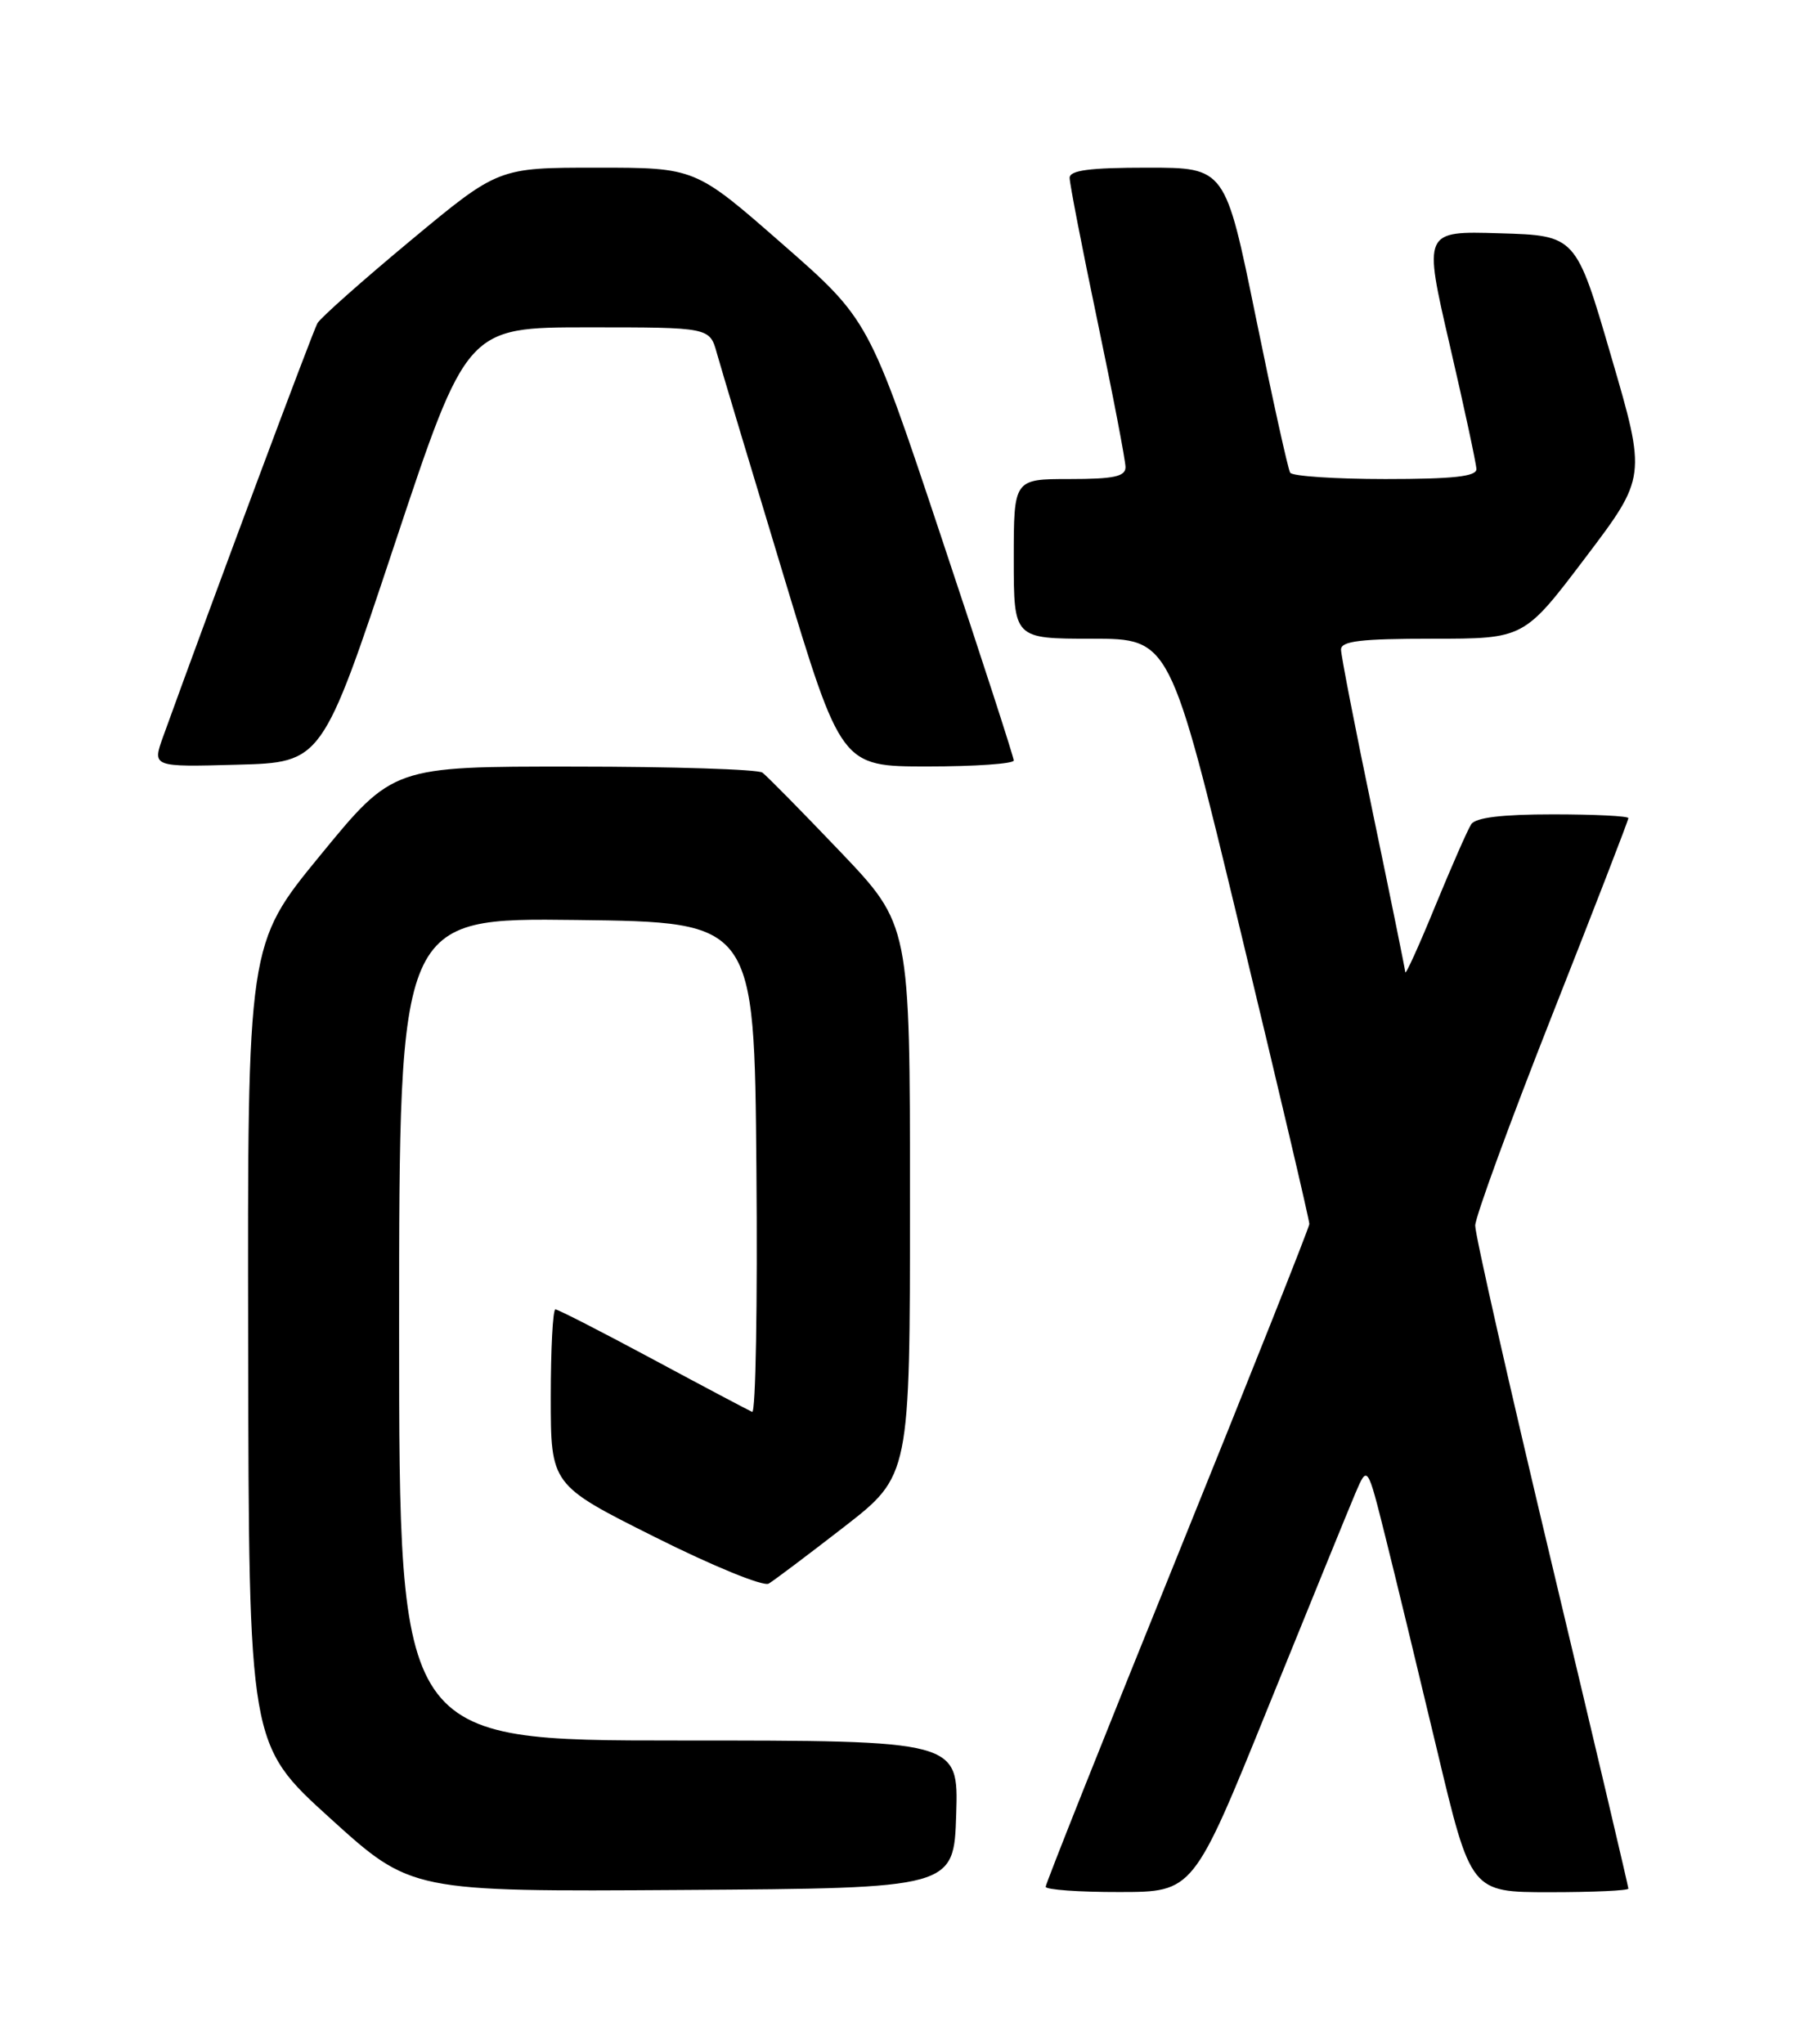 <?xml version="1.0" encoding="UTF-8" standalone="no"?>
<!DOCTYPE svg PUBLIC "-//W3C//DTD SVG 1.1//EN" "http://www.w3.org/Graphics/SVG/1.1/DTD/svg11.dtd" >
<svg xmlns="http://www.w3.org/2000/svg" xmlns:xlink="http://www.w3.org/1999/xlink" version="1.1" viewBox="0 0 226 256">
 <g >
 <path fill="currentColor"
d=" M 119.79 227.25 C 120.08 218.00 120.08 218.00 85.04 218.00 C 50.00 218.00 50.00 218.00 50.00 166.48 C 50.00 114.96 50.00 114.96 72.25 115.23 C 94.50 115.50 94.50 115.50 94.76 146.34 C 94.91 163.30 94.67 177.02 94.23 176.84 C 93.79 176.65 88.19 173.69 81.79 170.25 C 75.39 166.81 69.89 164.00 69.58 164.00 C 69.26 164.00 69.00 168.95 69.00 174.99 C 69.00 185.99 69.00 185.99 82.05 192.52 C 89.25 196.13 95.63 198.74 96.30 198.35 C 96.96 197.96 101.21 194.76 105.75 191.24 C 114.00 184.83 114.00 184.83 114.00 150.33 C 114.00 115.84 114.00 115.84 105.26 106.67 C 100.45 101.63 96.06 97.17 95.51 96.77 C 94.95 96.36 84.32 96.02 71.87 96.02 C 49.24 96.00 49.24 96.00 40.12 107.13 C 31.00 118.25 31.00 118.25 31.09 168.38 C 31.17 218.50 31.17 218.50 41.34 227.72 C 51.50 236.94 51.50 236.94 85.50 236.72 C 119.50 236.50 119.50 236.50 119.79 227.25 Z  M 158.91 213.73 C 164.09 200.96 168.99 188.93 169.81 187.00 C 171.31 183.50 171.31 183.50 173.56 192.50 C 174.80 197.45 177.71 209.49 180.04 219.25 C 184.27 237.00 184.27 237.00 194.14 237.00 C 199.56 237.00 204.00 236.80 204.00 236.55 C 204.00 236.31 199.68 217.97 194.39 195.80 C 189.10 173.64 184.79 154.60 184.81 153.50 C 184.83 152.40 189.15 140.58 194.42 127.22 C 199.69 113.87 204.00 102.74 204.00 102.47 C 204.00 102.21 199.75 102.00 194.56 102.00 C 188.14 102.00 184.86 102.40 184.31 103.24 C 183.86 103.92 181.84 108.54 179.80 113.49 C 177.77 118.45 176.08 122.17 176.05 121.77 C 176.02 121.37 174.20 112.42 172.00 101.88 C 169.80 91.34 168.00 82.10 168.00 81.36 C 168.00 80.29 170.48 80.00 179.46 80.00 C 190.93 80.00 190.93 80.00 198.59 69.88 C 206.26 59.75 206.26 59.75 201.84 44.63 C 197.43 29.50 197.43 29.50 187.87 29.22 C 178.31 28.93 178.31 28.93 181.62 43.22 C 183.44 51.07 184.94 58.06 184.96 58.75 C 184.99 59.68 182.06 60.00 173.56 60.00 C 167.27 60.00 161.90 59.64 161.63 59.21 C 161.36 58.78 159.42 50.00 157.32 39.71 C 153.50 21.00 153.50 21.00 143.75 21.00 C 136.50 21.00 134.00 21.33 134.00 22.28 C 134.00 22.98 135.57 31.09 137.50 40.29 C 139.43 49.49 141.00 57.69 141.00 58.51 C 141.00 59.69 139.53 60.00 134.00 60.00 C 127.00 60.00 127.00 60.00 127.00 70.00 C 127.00 80.00 127.00 80.00 136.79 80.00 C 146.58 80.00 146.58 80.00 155.32 116.25 C 160.13 136.19 164.05 152.87 164.03 153.31 C 164.01 153.76 156.57 172.47 147.50 194.88 C 138.43 217.29 131.00 235.94 131.00 236.32 C 131.00 236.69 135.16 236.99 140.25 236.98 C 149.50 236.97 149.50 236.97 158.91 213.73 Z  M 49.41 68.25 C 58.47 41.00 58.47 41.00 73.69 41.00 C 88.91 41.00 88.91 41.00 89.81 44.25 C 90.31 46.04 94.02 58.41 98.06 71.75 C 105.39 96.00 105.39 96.00 116.20 96.00 C 122.14 96.00 127.00 95.66 127.00 95.25 C 127.00 94.84 122.92 82.25 117.92 67.27 C 108.85 40.04 108.85 40.04 97.97 30.52 C 87.10 21.00 87.10 21.00 74.76 21.00 C 62.42 21.00 62.42 21.00 51.46 30.11 C 45.43 35.12 40.17 39.79 39.77 40.48 C 39.19 41.49 26.70 74.94 20.43 92.28 C 19.07 96.07 19.07 96.07 29.71 95.78 C 40.35 95.50 40.35 95.50 49.41 68.25 Z "/>
</g>
</svg>
